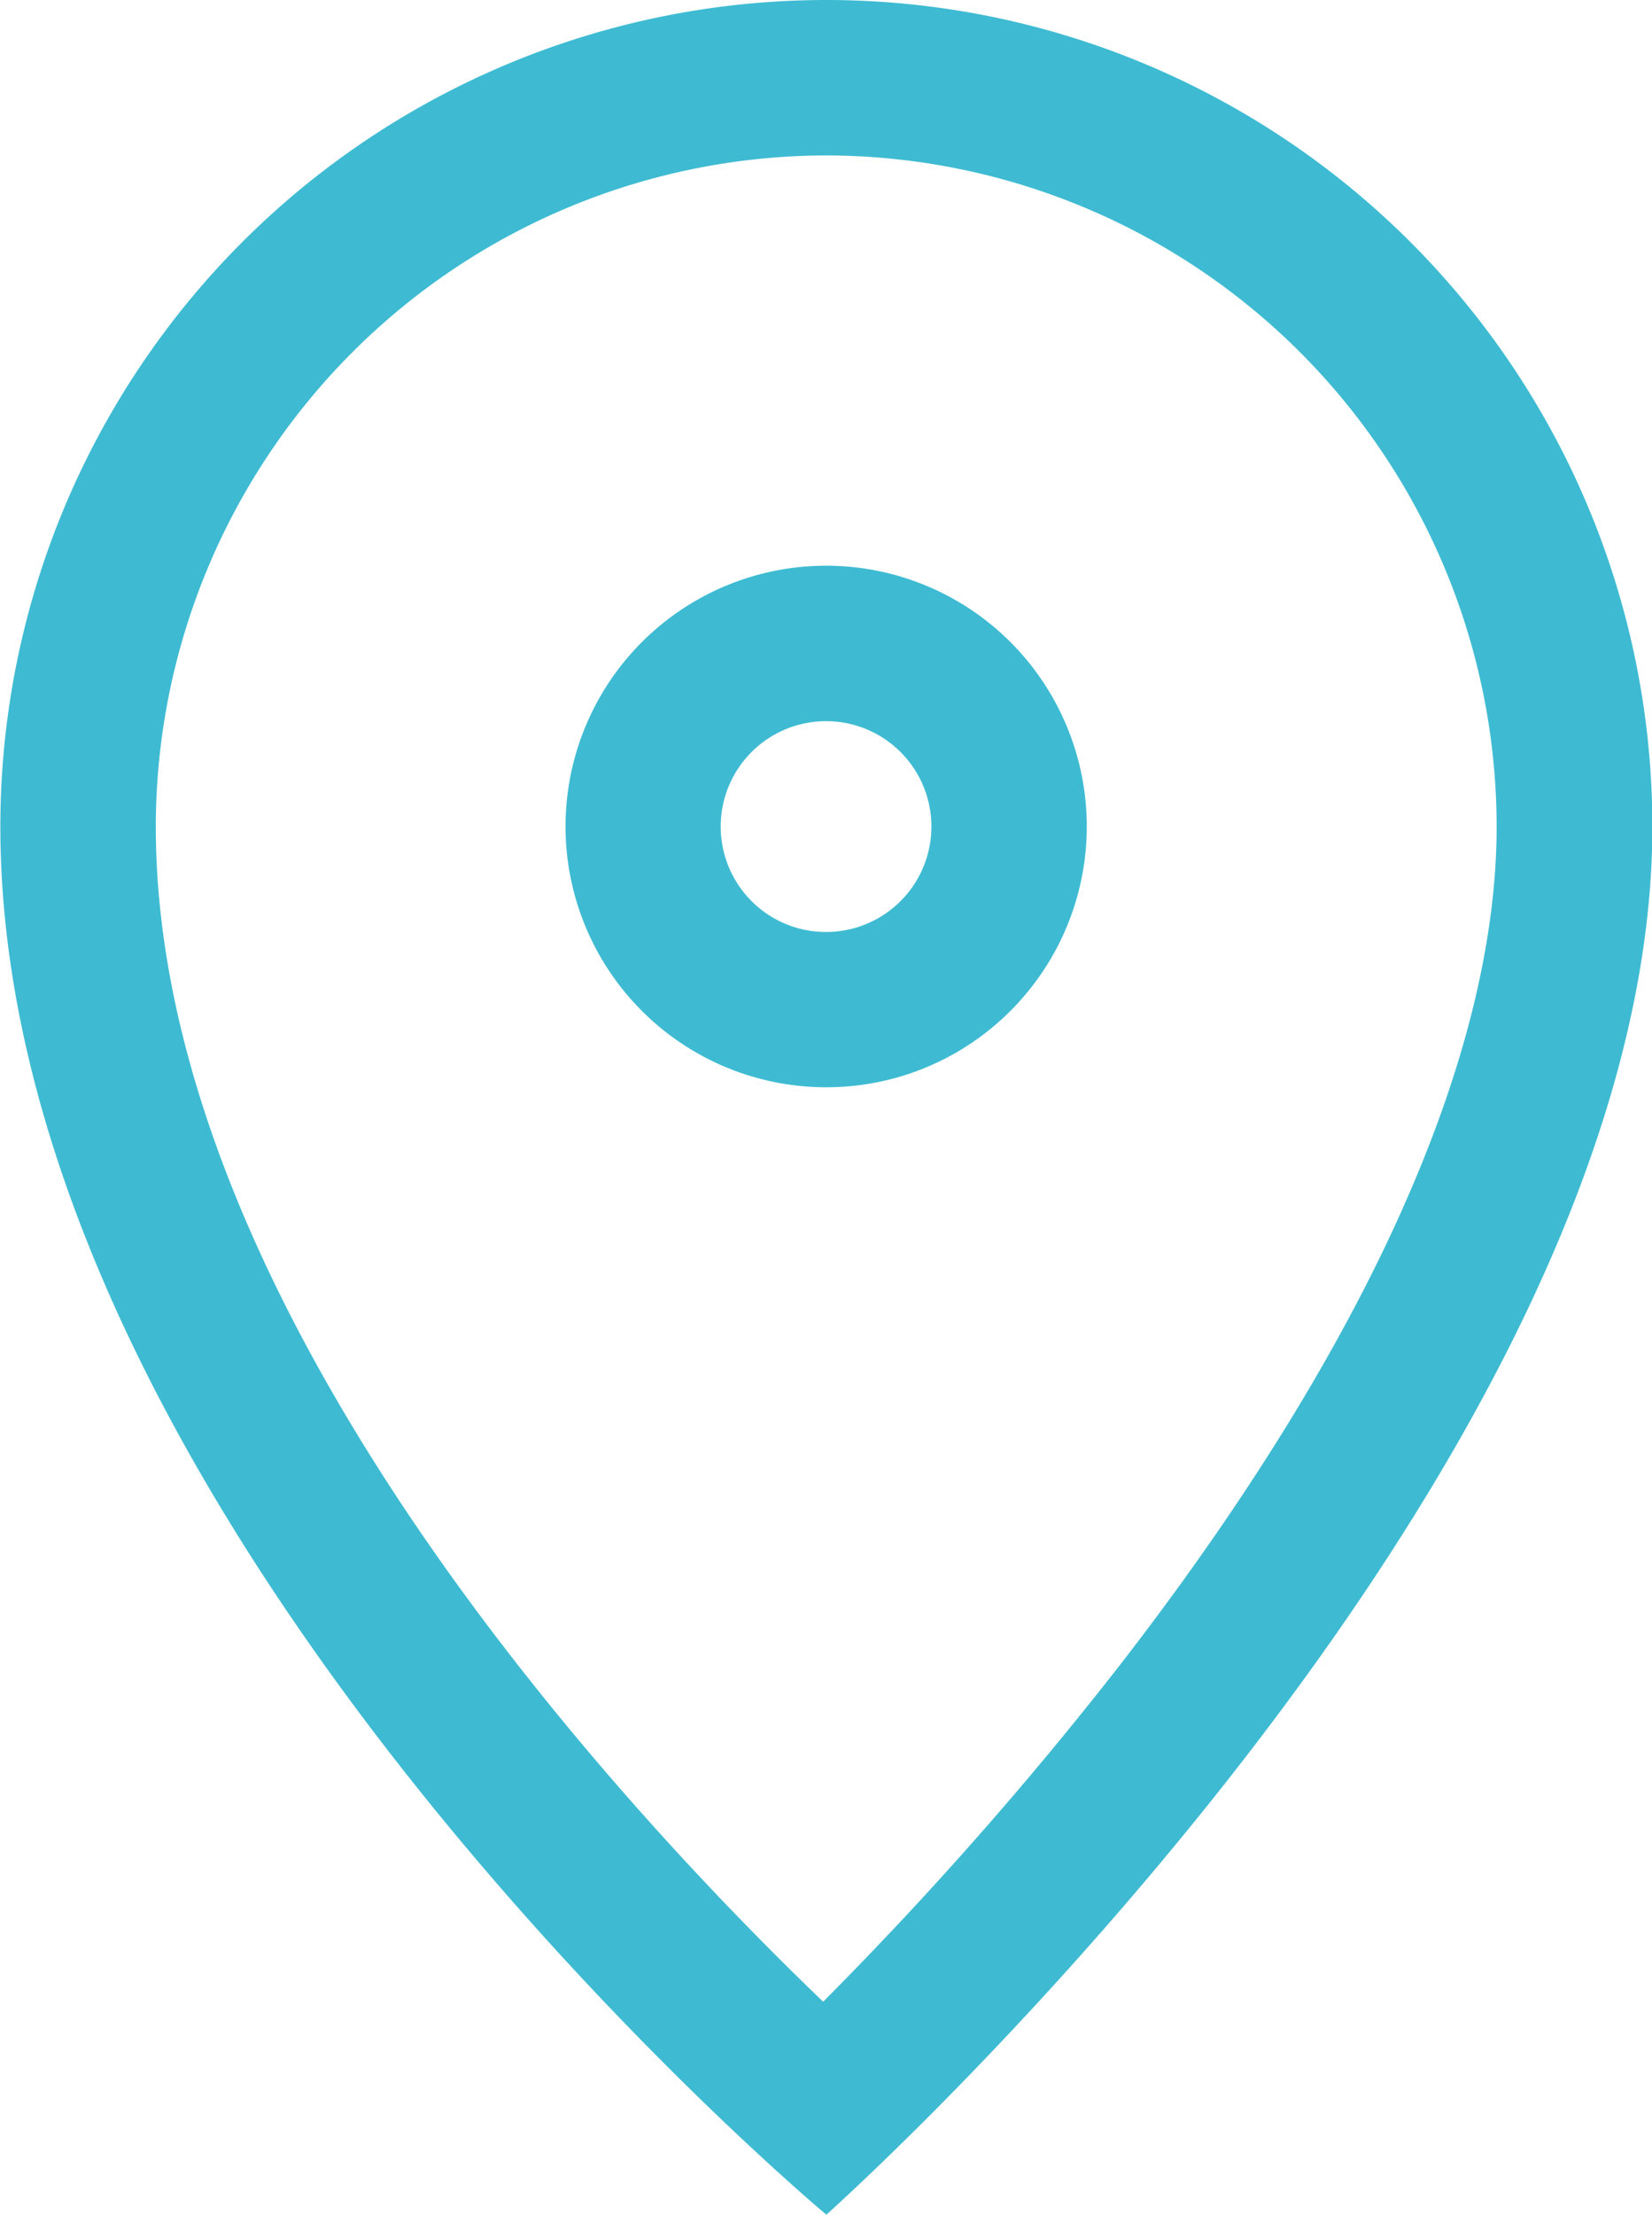 <svg xmlns="http://www.w3.org/2000/svg" width="18.566" height="24.875" viewBox="0 0 18.566 24.875">
    <defs>
        <style>
            .cls-1{fill:#3ebbd2}
        </style>
    </defs>
    <g id="Group_6690" transform="translate(-167.086 -190.805)">
        <g id="Group_6687" transform="translate(173.44 197.159)">
            <g id="Group_6686" transform="translate(0)">
                <path id="Path_4548" d="M188.207 214.855a2.929 2.929 0 1 1 2.072-.857 2.921 2.921 0 0 1-2.072.857zm0-4.112a1.184 1.184 0 1 0 .837.346 1.183 1.183 0 0 0-.837-.346z" class="cls-1" transform="translate(-185.278 -208.997)"/>
            </g>
        </g>
        <g id="Group_6689" transform="translate(167.086 190.805)">
            <g id="Group_6688" transform="translate(0)">
                <path id="Path_4549" d="M176.369 192.551a7.545 7.545 0 0 1 7.537 7.537c0 2.59-1.466 5.849-4.239 9.425a41.91 41.91 0 0 1-3.33 3.775c-2.355-2.262-7.5-7.823-7.5-13.2a7.545 7.545 0 0 1 7.536-7.537m0-1.746a9.283 9.283 0 0 0-9.283 9.283c0 7.857 9.283 15.592 9.283 15.592s9.283-8.269 9.283-15.592a9.283 9.283 0 0 0-9.283-9.283z" class="cls-1" transform="translate(-167.086 -190.805)"/>
            </g>
        </g>
    </g>
</svg>
